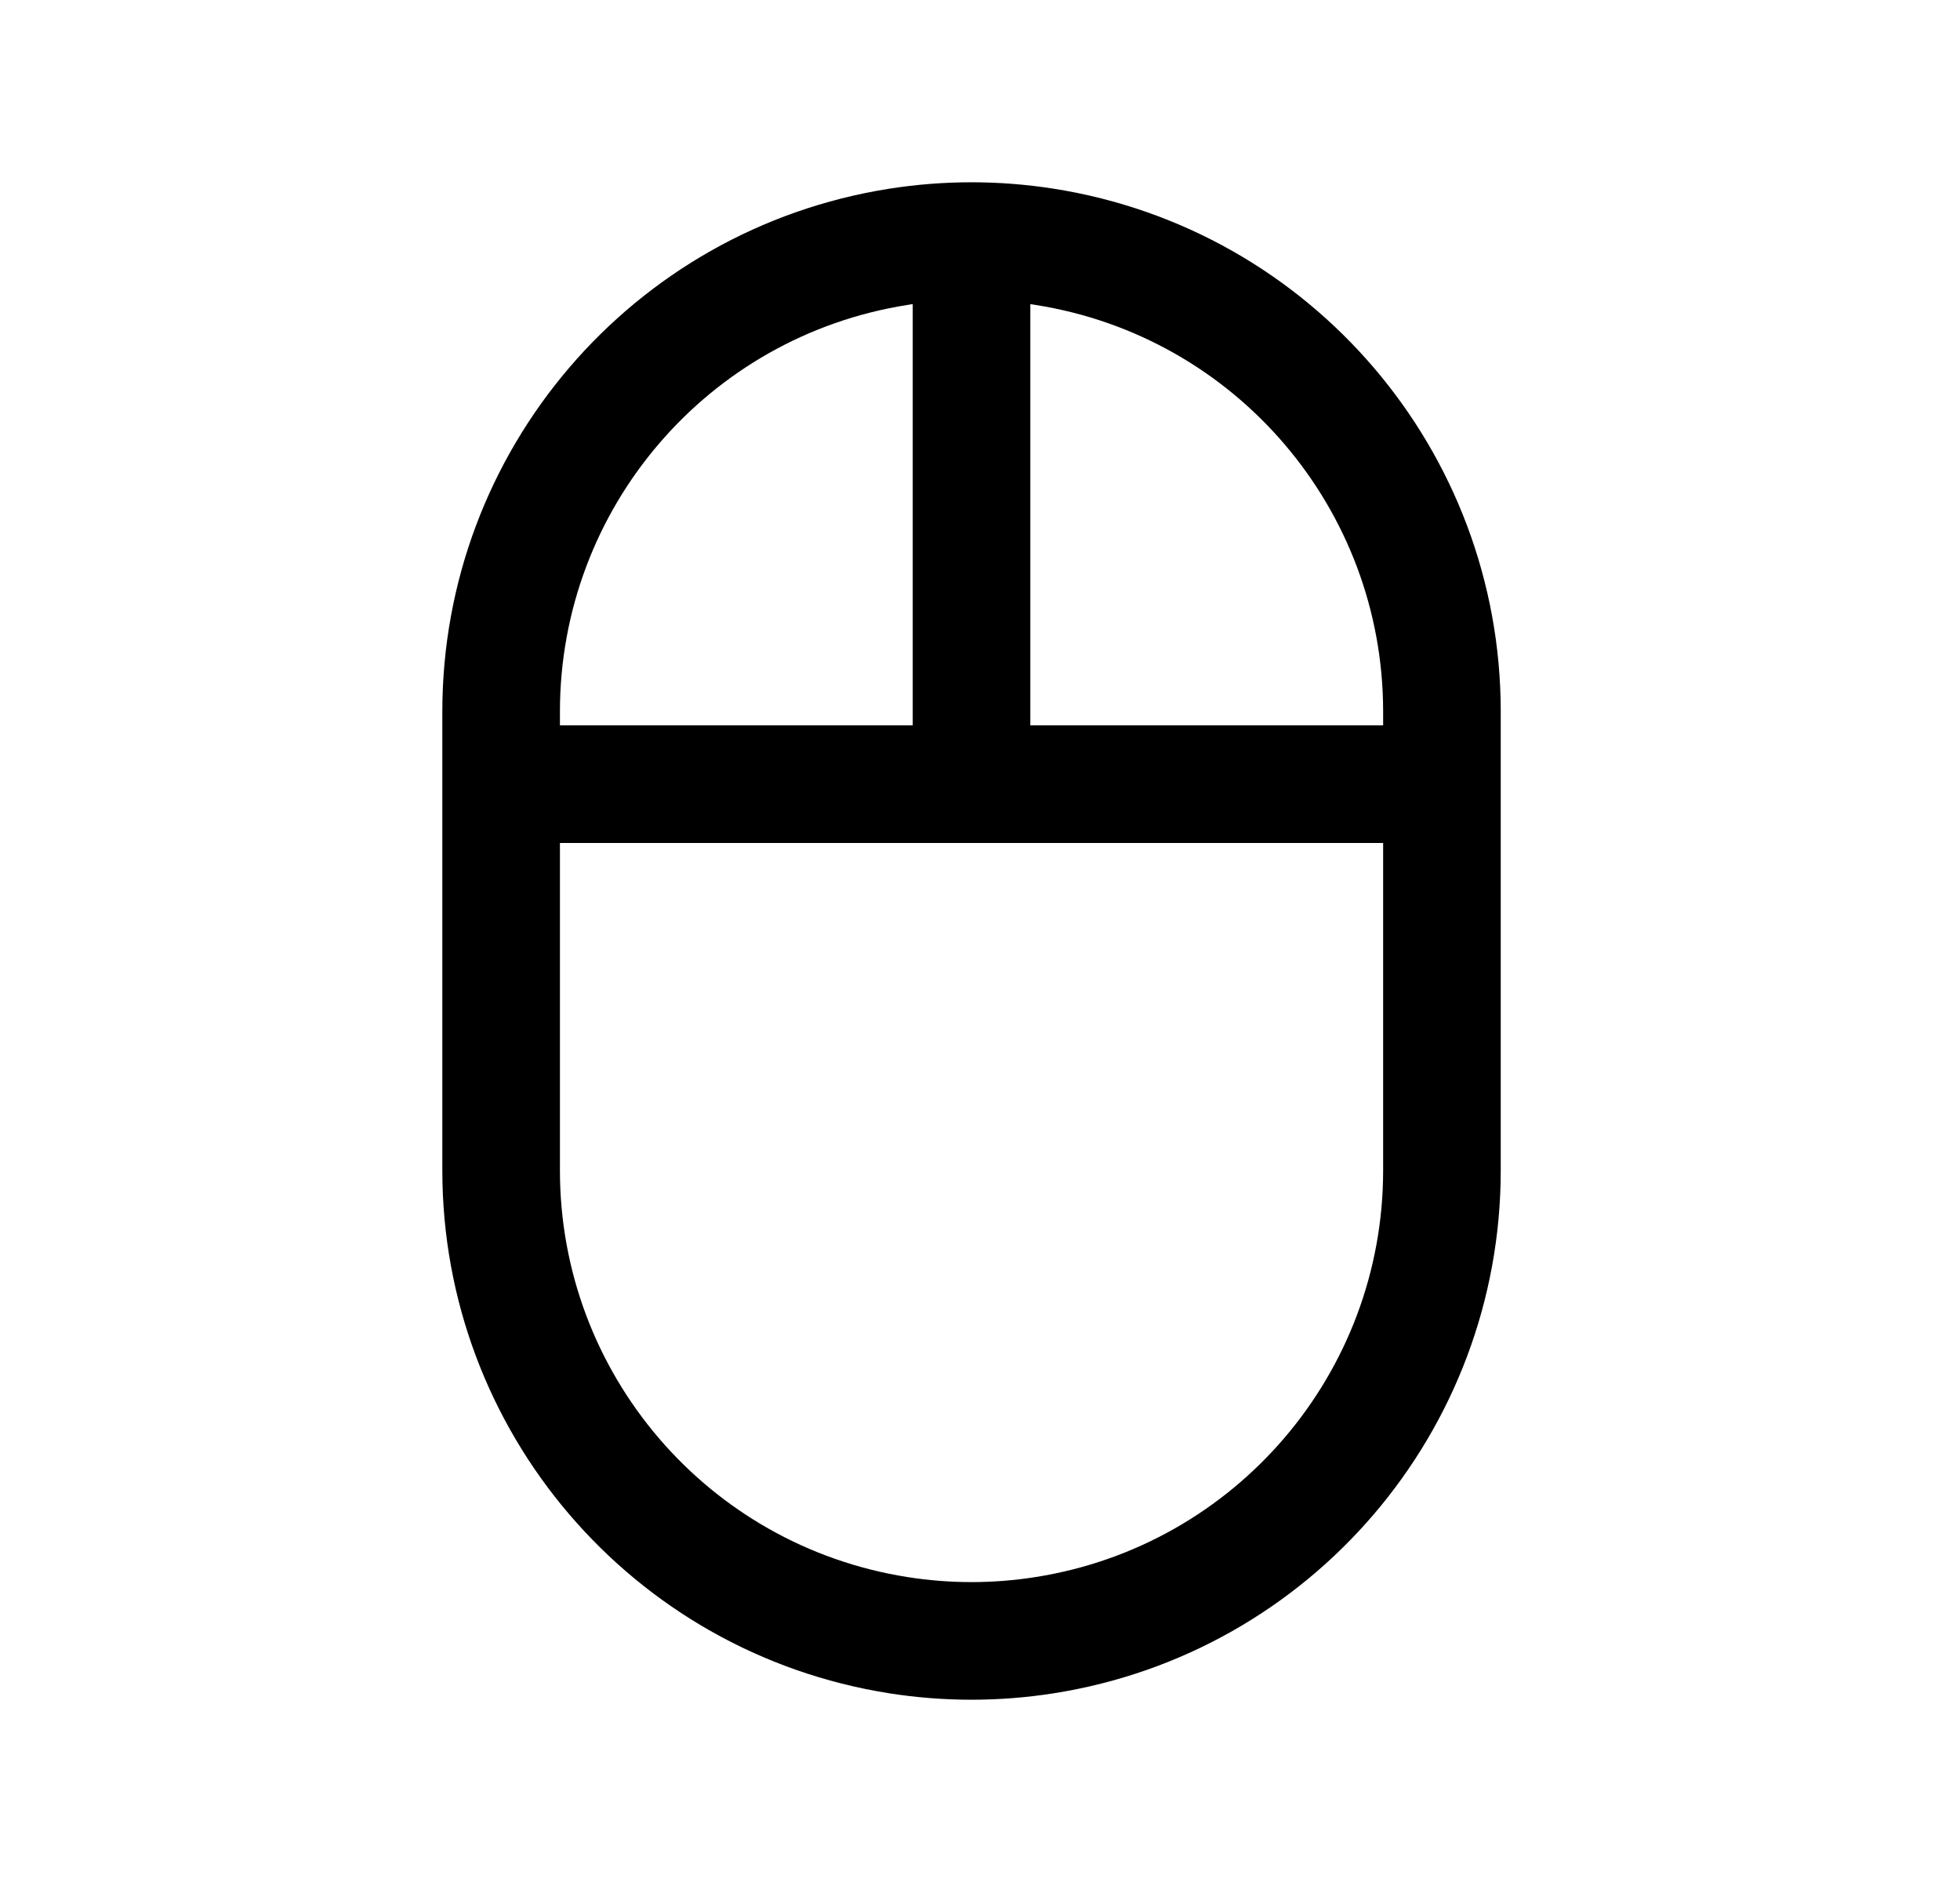 <svg width="25" height="24" viewBox="0 0 25 24" fill="none" xmlns="http://www.w3.org/2000/svg">
<path fill-rule="evenodd" clip-rule="evenodd" d="M13.444 2.407C16.725 2.925 19.142 5.753 19.142 9.074L19.142 14.926C19.142 18.247 16.725 21.075 13.444 21.593C12.747 21.703 12.036 21.703 11.339 21.593C8.058 21.075 5.642 18.247 5.642 14.926V9.074C5.642 5.753 8.058 2.925 11.339 2.407C12.036 2.297 12.747 2.297 13.444 2.407ZM17.642 9.074C17.642 6.491 15.762 4.291 13.21 3.889C13.188 3.885 13.165 3.881 13.142 3.878L13.142 9.25H17.642V9.074ZM11.642 9.25H7.142V9.074C7.142 6.491 9.021 4.291 11.573 3.889C11.596 3.885 11.619 3.881 11.642 3.878L11.642 9.25ZM7.142 14.926L7.142 10.75H17.642L17.642 14.926C17.642 17.509 15.762 19.709 13.21 20.111C12.668 20.197 12.115 20.197 11.573 20.111C9.021 19.709 7.142 17.509 7.142 14.926Z" fill="black"/>
</svg>
